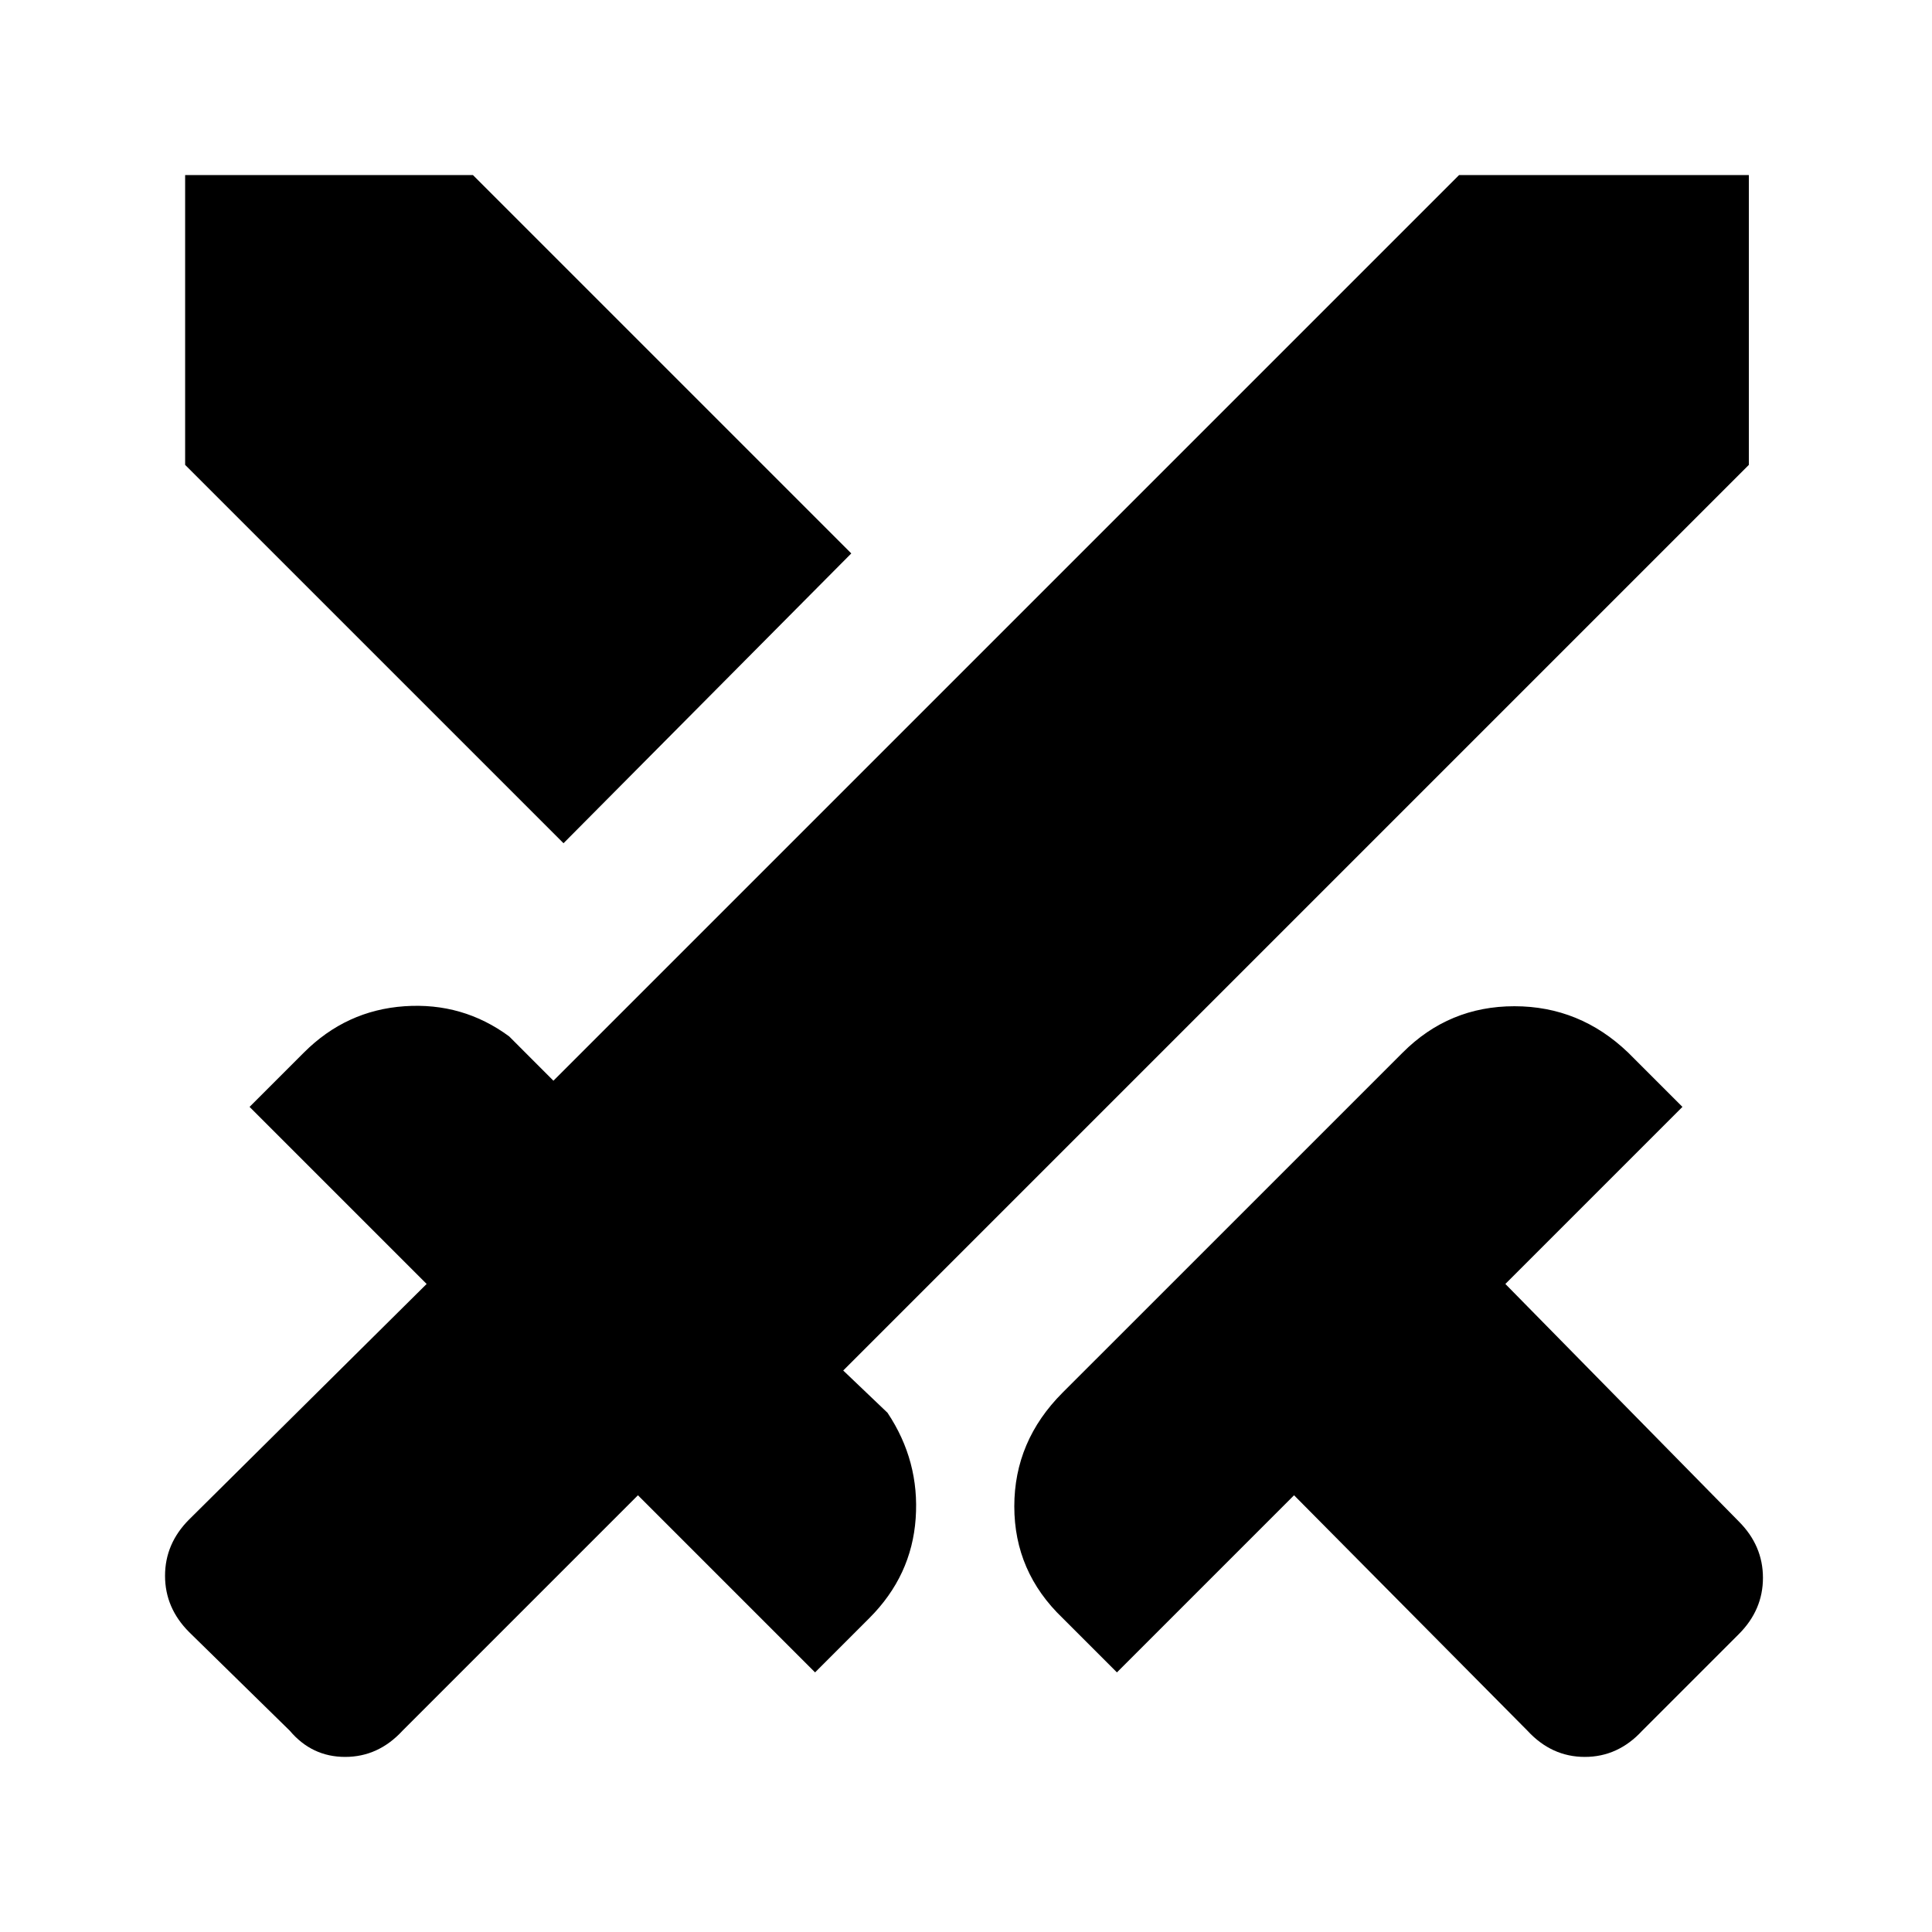 <svg xmlns="http://www.w3.org/2000/svg" height="40" width="40"><path d="m31.625 35.833-4.833-4.875-3.667 3.667L22 33.5q-1-.958-1-2.312 0-1.355 1-2.355l7.042-7.041q.958-.959 2.312-.959 1.354 0 2.354.959l1.125 1.125-3.666 3.666L36 31.5q.5.5.5 1.167 0 .666-.5 1.166l-2 2q-.5.542-1.188.542-.687 0-1.187-.542Zm4.583-26.208-18.75 18.75.917.875q.667 1 .583 2.188-.083 1.187-.958 2.062l-1.125 1.125-3.667-3.667-4.875 4.875q-.5.542-1.187.542-.688 0-1.146-.542l-2.083-2.041q-.5-.5-.5-1.167t.5-1.167l4.916-4.875-3.666-3.666 1.125-1.125q.875-.875 2.083-.959 1.208-.083 2.167.625l.916.917 18.75-18.75h6Zm-24.541 7.833L3.833 9.625v-6h5.959l7.833 7.833Z"/></svg>